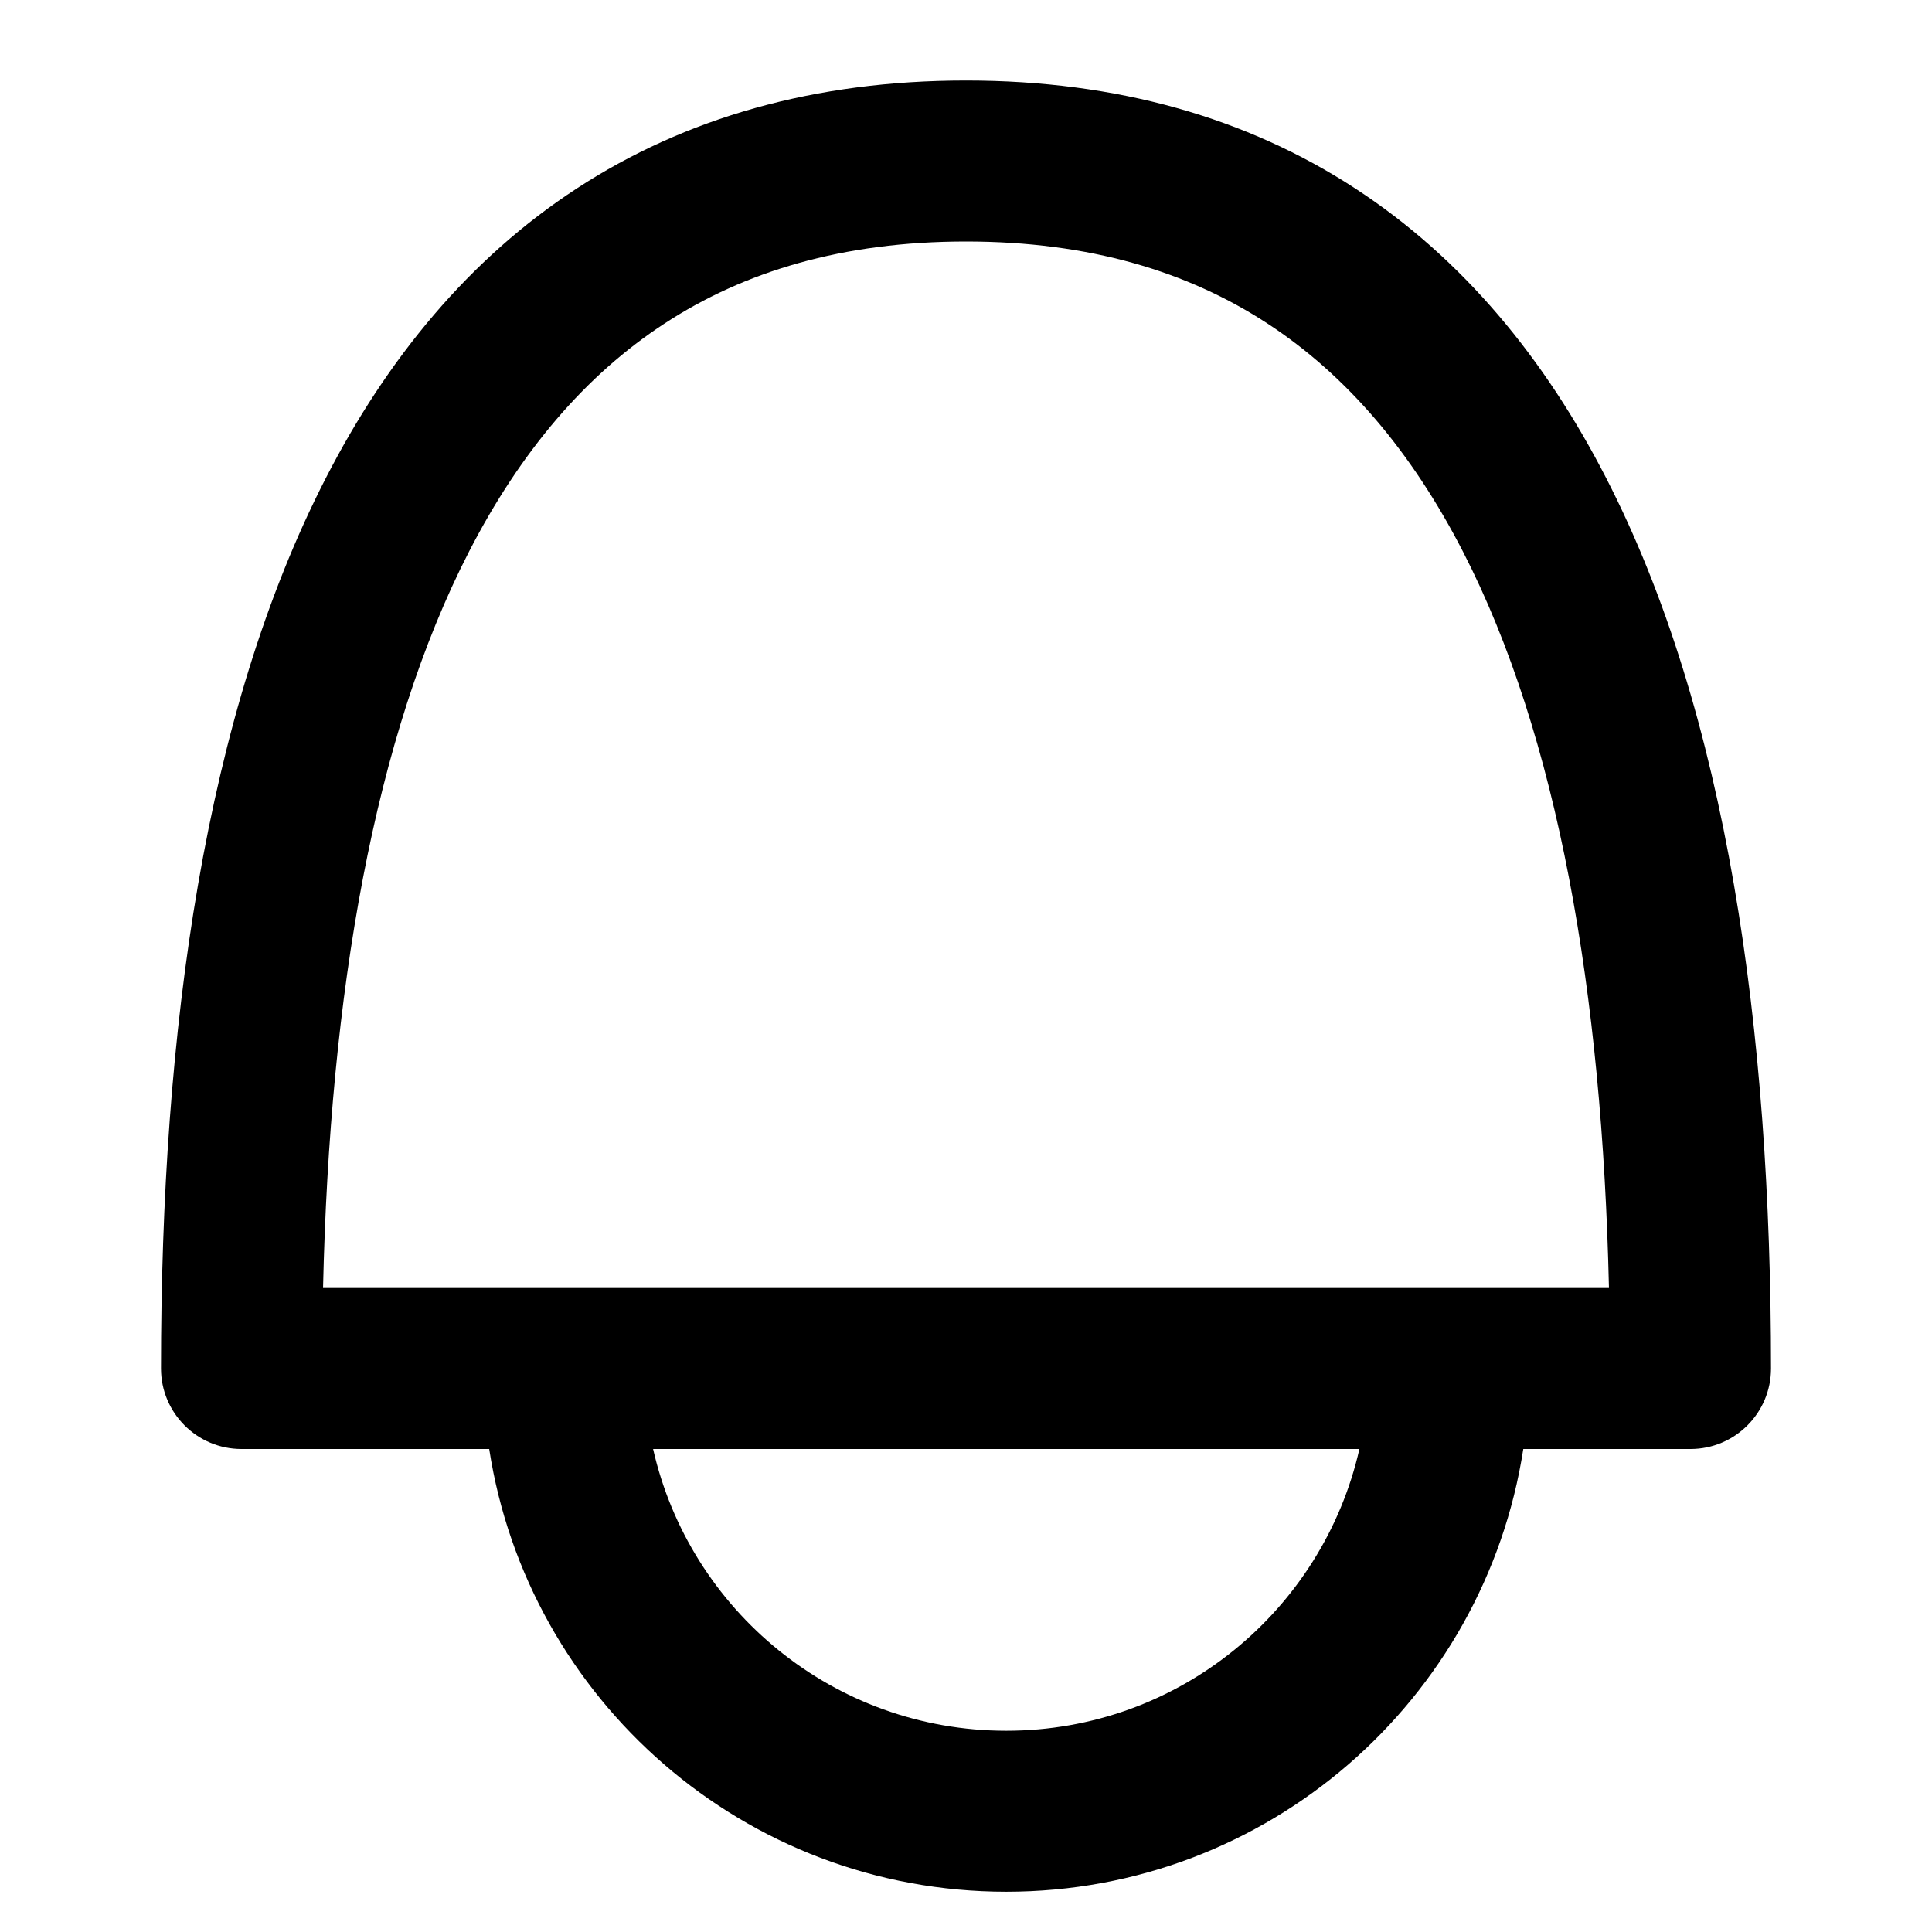 <svg width="24" height="24" viewBox="0 0 24 24" fill="none" xmlns="http://www.w3.org/2000/svg">
<path d="M12 1C13.879 1 15.491 1.464 16.835 2.341C18.174 3.214 19.192 4.459 19.951 5.936C21.456 8.861 22 12.802 22 17C22 17.552 21.552 18 21 18H18.923C18.442 21.115 15.75 23.5 12.5 23.5C9.25 23.5 6.558 21.115 6.077 18H3C2.448 18 2 17.552 2 17C2 12.802 2.544 8.861 4.049 5.936C4.808 4.459 5.826 3.214 7.165 2.341C8.509 1.464 10.121 1 12 1ZM8.113 18C8.568 20.004 10.359 21.5 12.5 21.5C14.642 21.5 16.432 20.004 16.887 18H8.113ZM12 3C10.464 3 9.241 3.375 8.258 4.017C7.269 4.662 6.464 5.613 5.827 6.851C4.646 9.147 4.096 12.334 4.013 16H19.987C19.904 12.334 19.354 9.147 18.173 6.851C17.536 5.613 16.731 4.662 15.742 4.017C14.758 3.375 13.536 3 12 3Z" fill="black"/>
</svg>
